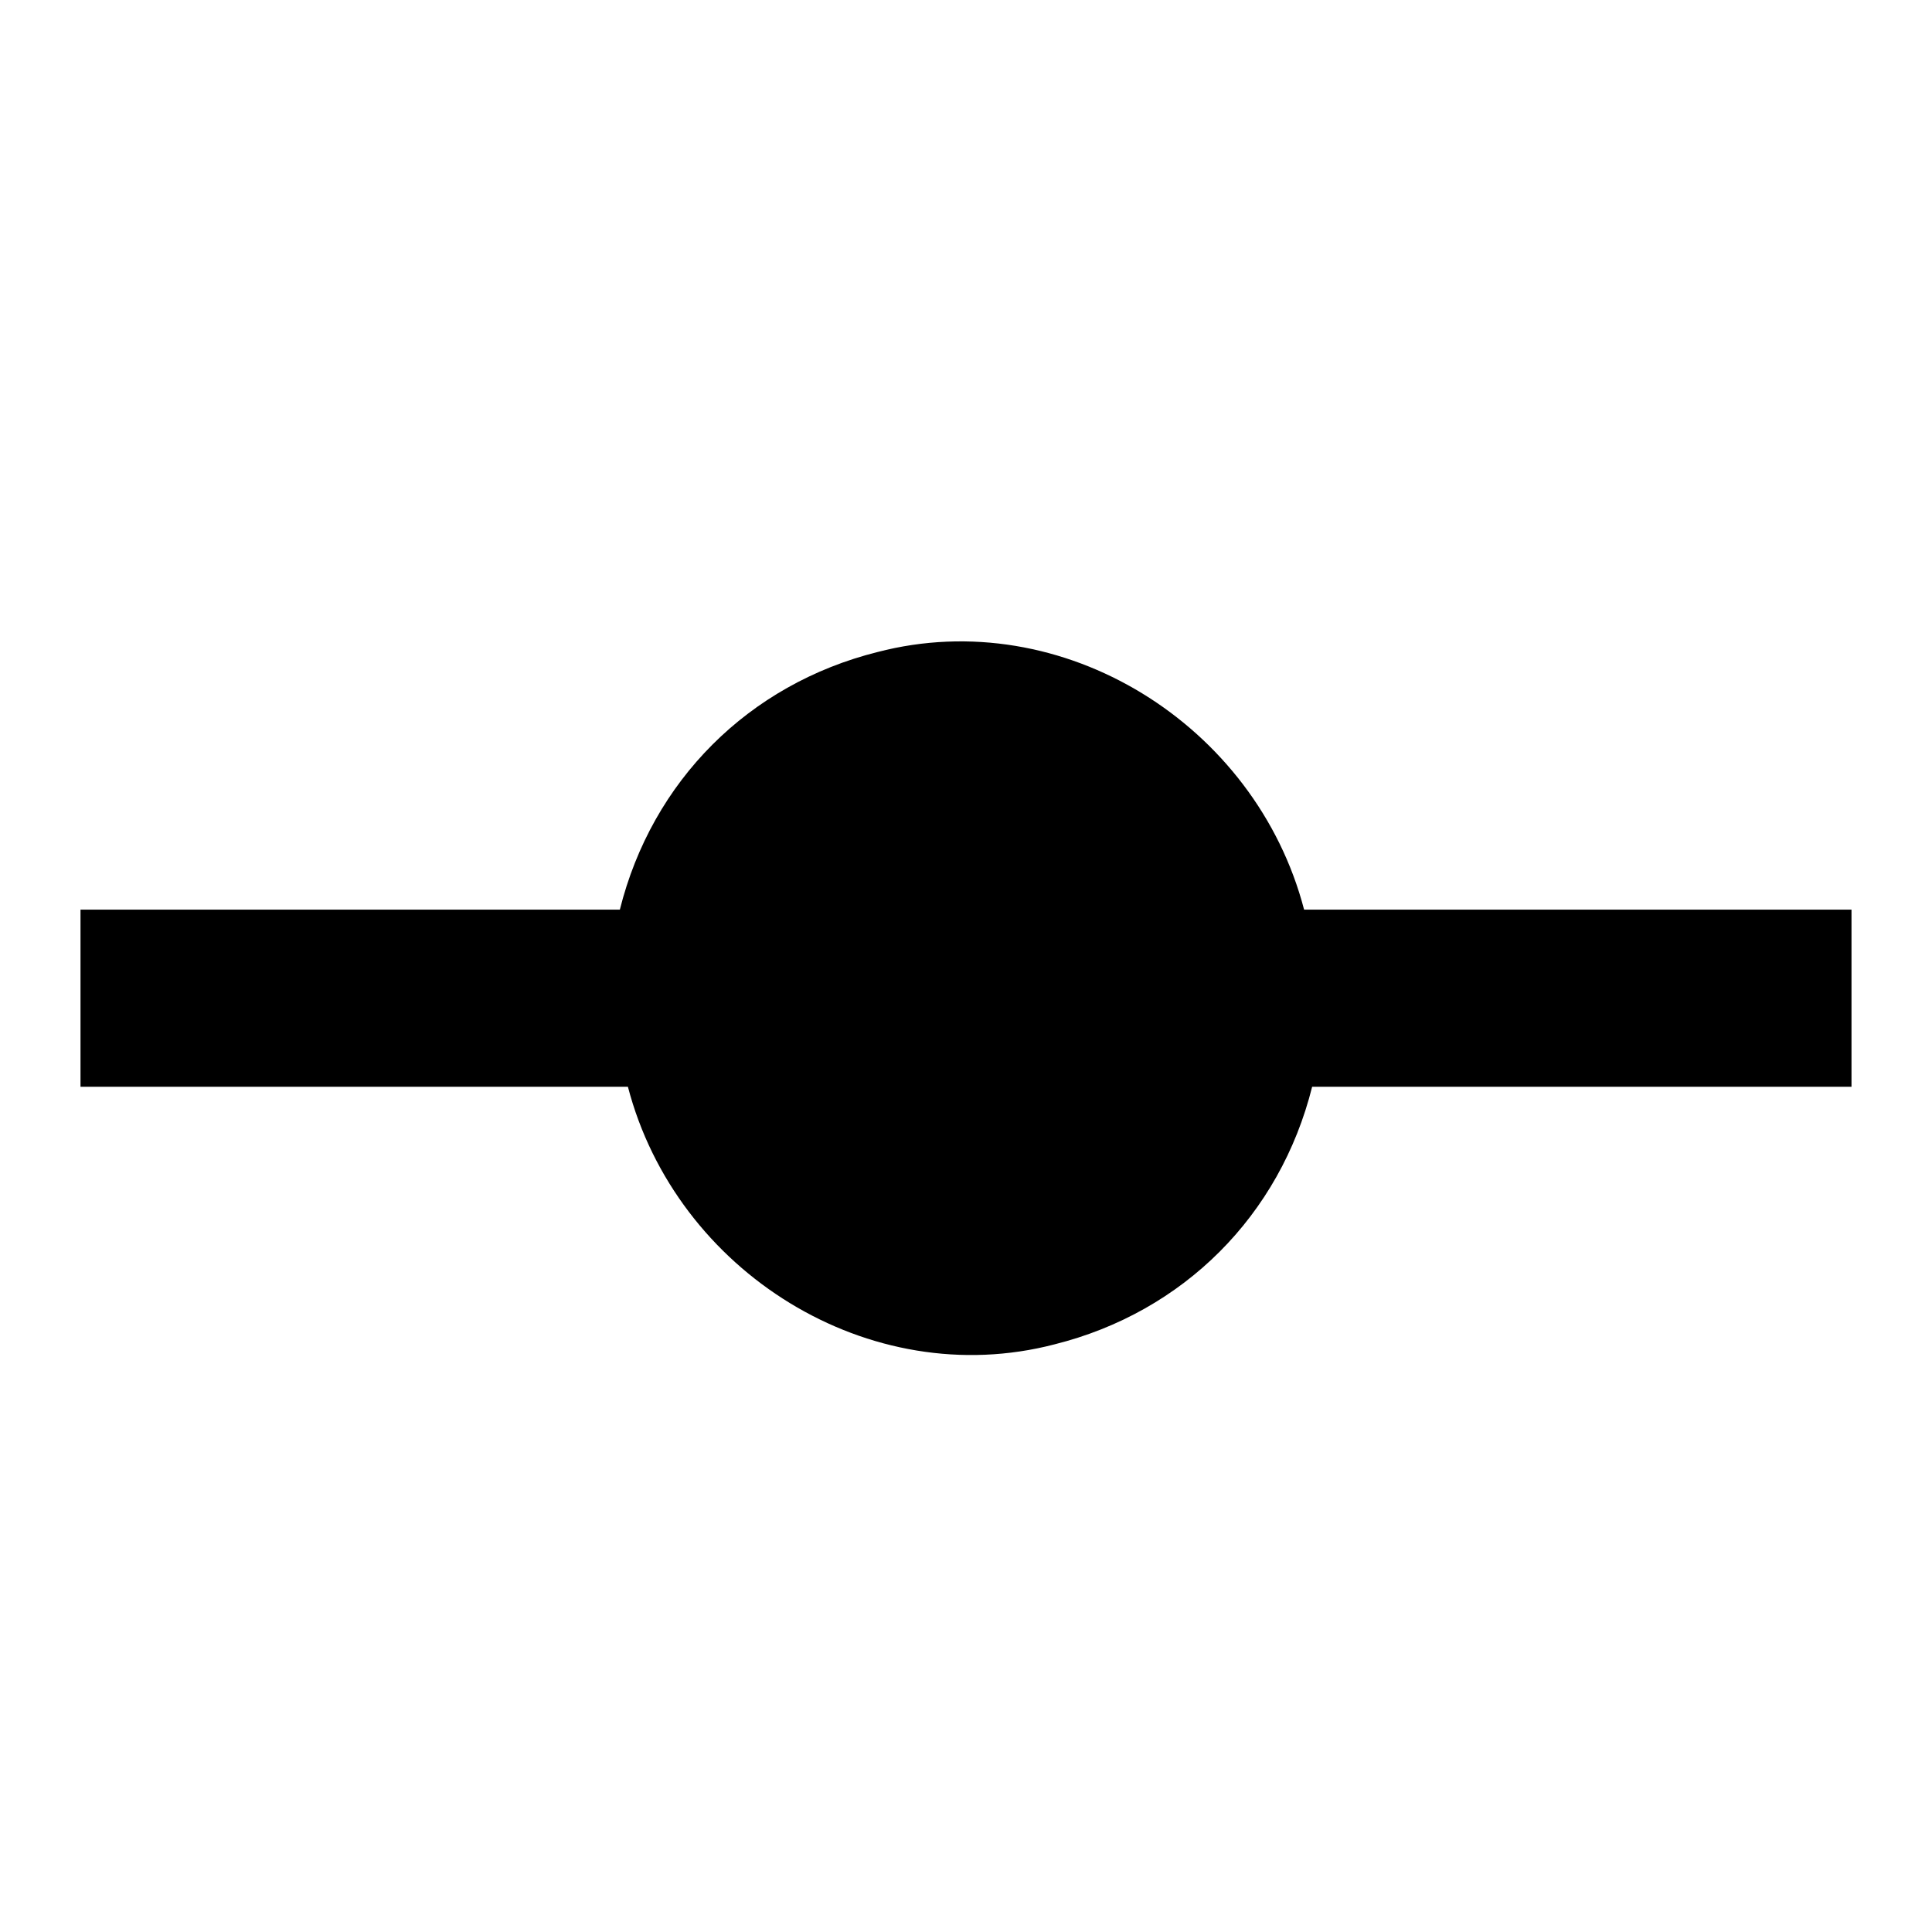 <?xml version="1.0" encoding="utf-8"?>
<!-- Generator: Adobe Illustrator 26.5.0, SVG Export Plug-In . SVG Version: 6.00 Build 0)  -->
<svg version="1.1" id="Layer_1" xmlns="http://www.w3.org/2000/svg" xmlns:xlink="http://www.w3.org/1999/xlink" x="0px" y="0px"
	 viewBox="0 0 24 24" style="enable-background:new 0 0 24 24;" xml:space="preserve">
<g transform="translate(0, 0) scale(1, 1) ">
	<path d="M23,11.3h-6.8c-0.6-2.3-3-3.8-5.3-3.2c-1.6,0.4-2.8,1.6-3.2,3.2H1v2.2h6.8c0.6,2.3,3,3.8,5.3,3.2c1.6-0.4,2.8-1.6,3.2-3.2
		H23V11.3z"/>
</g>
</svg>
